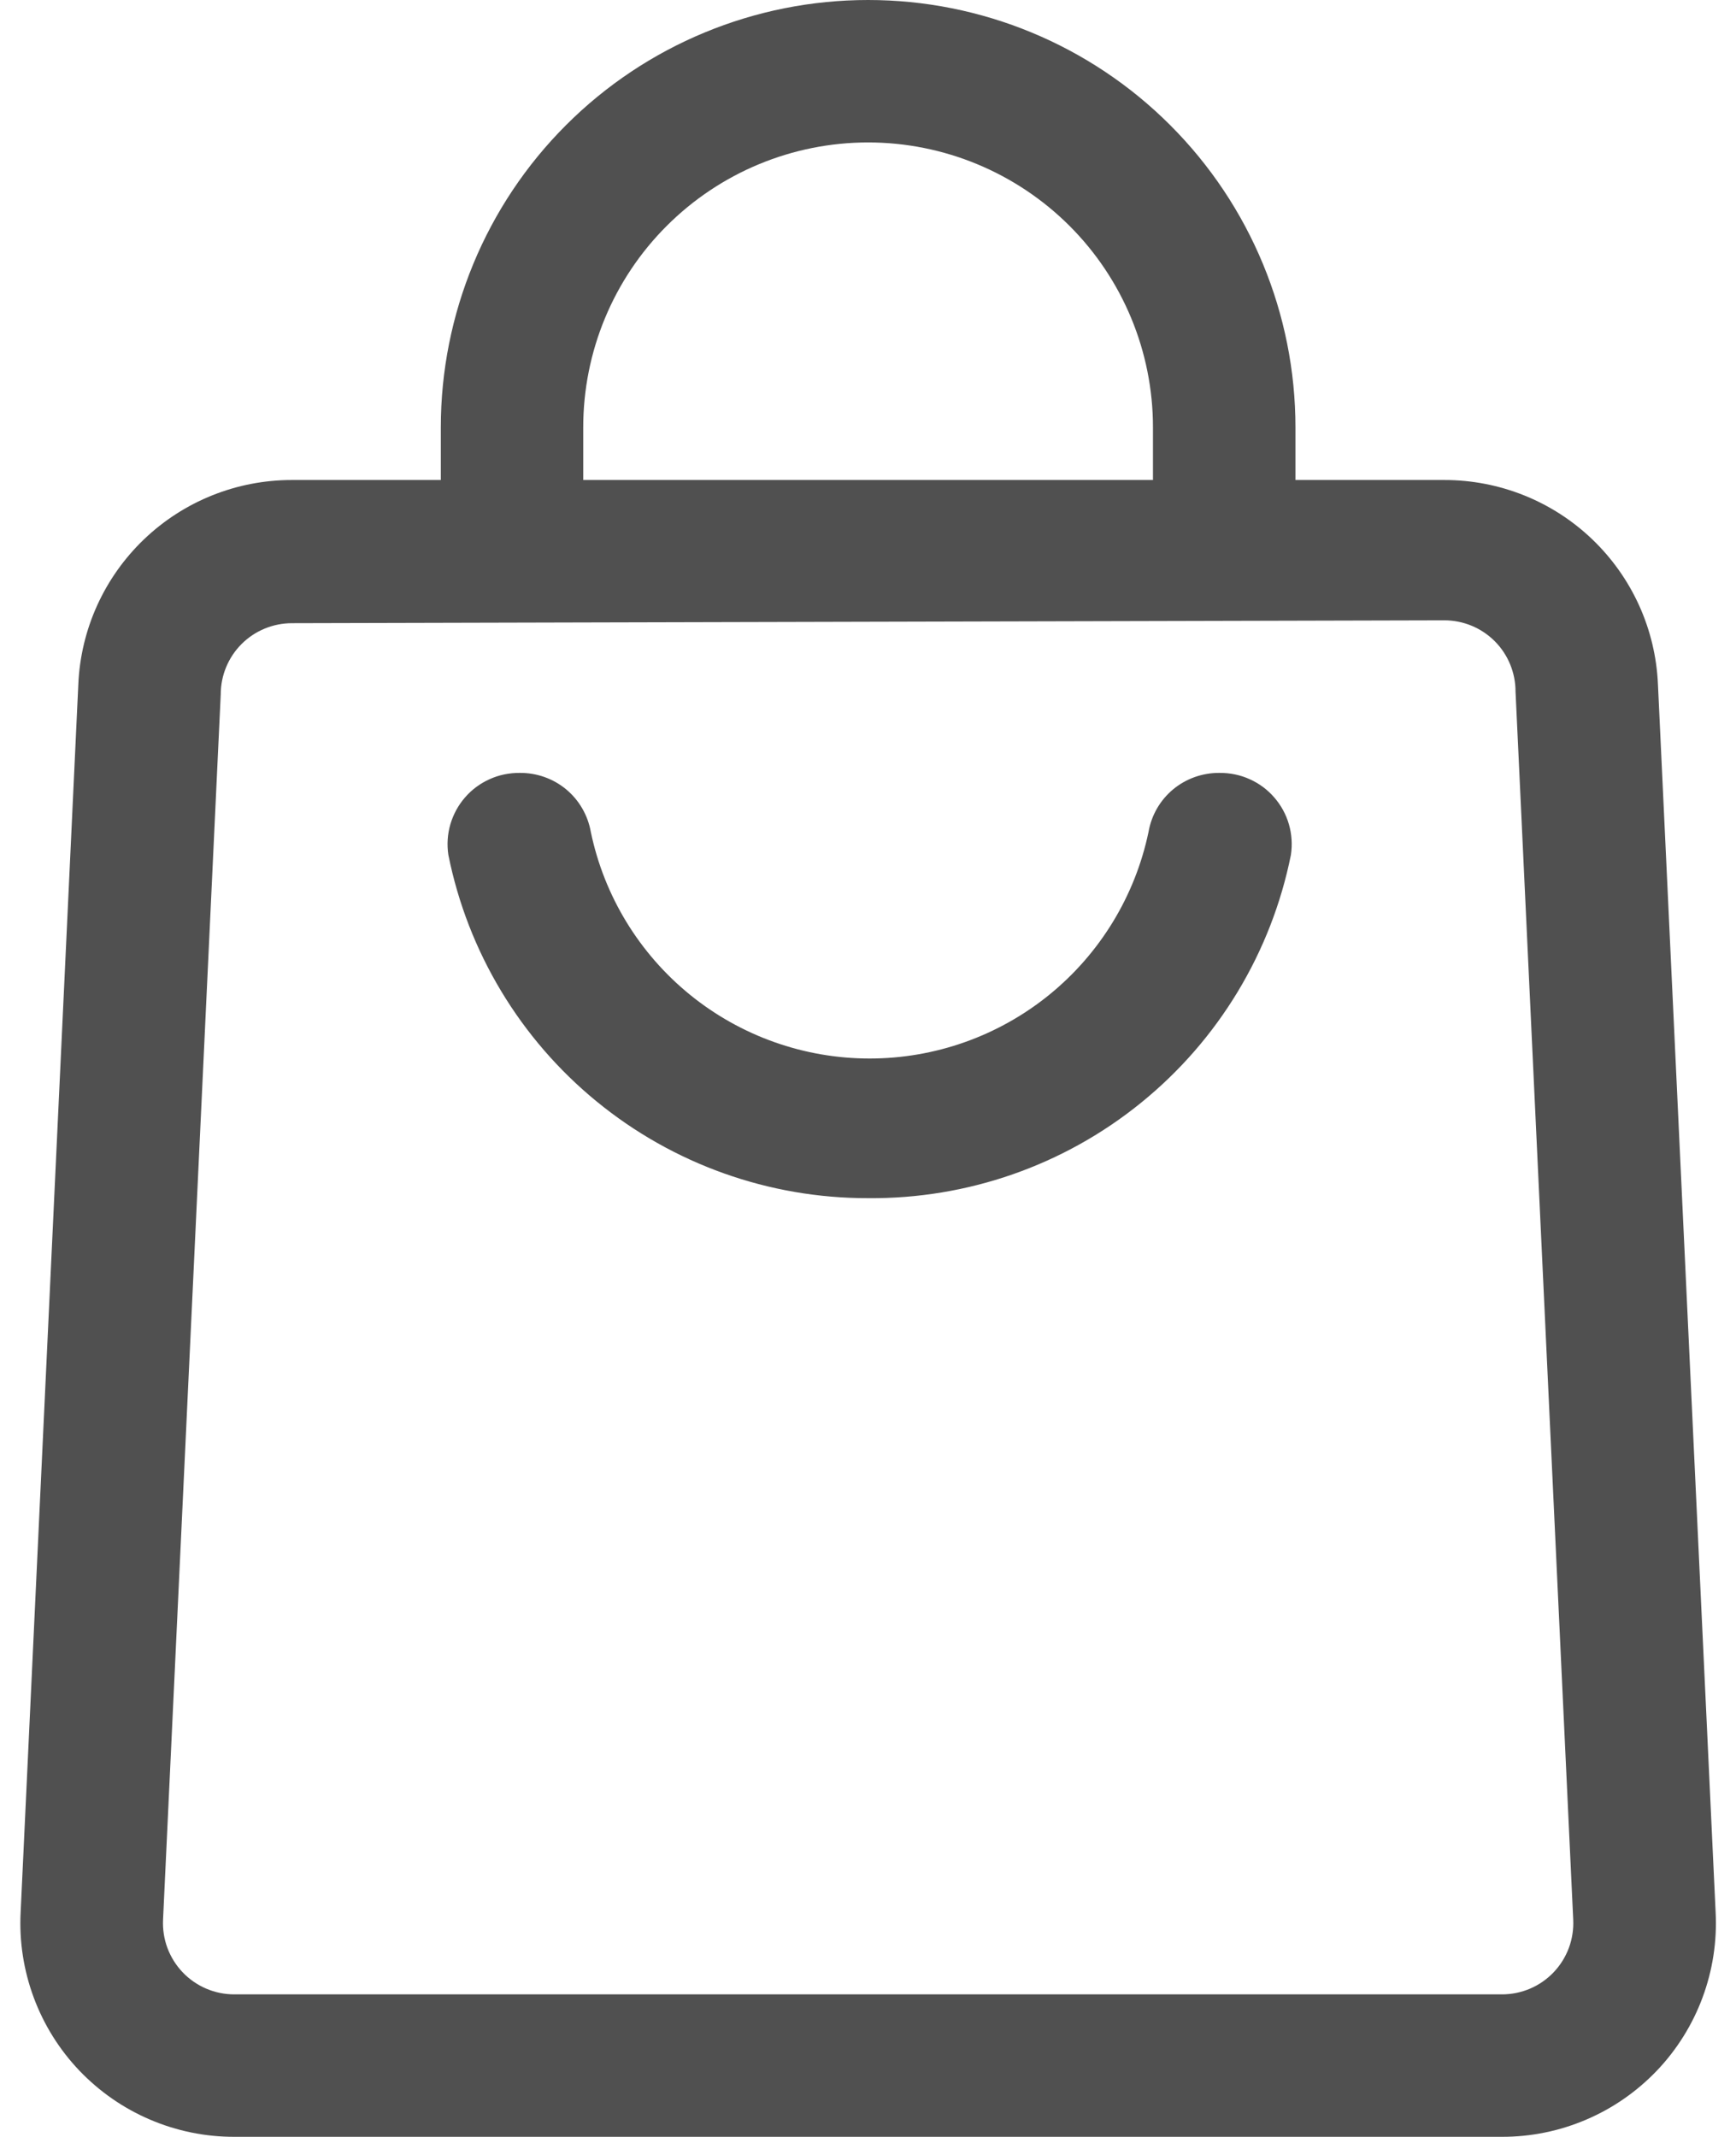 <svg width="26" height="32" viewBox="0 0 26 32" fill="none" xmlns="http://www.w3.org/2000/svg">
<path d="M12.998 17.942C11.518 17.944 10.083 17.433 8.937 16.495C7.791 15.558 7.006 14.252 6.715 12.801C6.692 12.648 6.702 12.492 6.745 12.344C6.789 12.195 6.863 12.058 6.965 11.941C7.066 11.824 7.192 11.731 7.333 11.668C7.474 11.604 7.627 11.573 7.782 11.574C8.036 11.571 8.283 11.658 8.479 11.82C8.674 11.982 8.805 12.209 8.849 12.46C9.049 13.418 9.574 14.279 10.335 14.897C11.095 15.514 12.045 15.851 13.024 15.851C14.004 15.851 14.954 15.514 15.714 14.897C16.475 14.279 17 13.418 17.201 12.46C17.244 12.209 17.375 11.982 17.57 11.82C17.766 11.658 18.013 11.571 18.267 11.574C18.422 11.573 18.575 11.604 18.716 11.668C18.857 11.731 18.983 11.824 19.084 11.941C19.186 12.058 19.261 12.195 19.304 12.344C19.347 12.492 19.357 12.648 19.334 12.801C19.041 14.261 18.248 15.574 17.091 16.512C15.935 17.451 14.487 17.956 12.998 17.942Z" fill="#505050"/>
<path d="M22.495 31.998H3.509C3.075 31.999 2.645 31.911 2.246 31.74C1.847 31.57 1.487 31.319 1.187 31.005C0.888 30.691 0.656 30.319 0.505 29.912C0.354 29.505 0.287 29.072 0.309 28.638L1.173 10.249C1.208 9.424 1.561 8.646 2.158 8.075C2.754 7.505 3.547 7.187 4.373 7.188H21.631C22.457 7.187 23.25 7.505 23.846 8.075C24.443 8.646 24.796 9.424 24.831 10.249L25.695 28.638C25.717 29.072 25.65 29.505 25.499 29.912C25.348 30.319 25.116 30.691 24.817 31.005C24.517 31.319 24.157 31.57 23.758 31.74C23.359 31.911 22.929 31.999 22.495 31.998ZM4.373 9.332C4.09 9.332 3.818 9.444 3.618 9.644C3.418 9.844 3.306 10.115 3.306 10.398L2.442 28.745C2.435 28.889 2.457 29.034 2.507 29.169C2.558 29.305 2.635 29.429 2.735 29.534C2.835 29.639 2.955 29.722 3.088 29.779C3.221 29.836 3.364 29.865 3.509 29.865H22.495C22.64 29.865 22.783 29.836 22.916 29.779C23.049 29.722 23.169 29.639 23.269 29.534C23.369 29.429 23.446 29.305 23.497 29.169C23.547 29.034 23.569 28.889 23.562 28.745L22.698 10.355C22.698 10.073 22.586 9.801 22.386 9.601C22.186 9.401 21.914 9.289 21.631 9.289L4.373 9.332Z" fill="#505050"/>
<path d="M19.402 8.267H17.268V6.4C17.268 5.268 16.819 4.183 16.019 3.383C15.218 2.583 14.133 2.133 13.002 2.133C11.87 2.133 10.785 2.583 9.985 3.383C9.184 4.183 8.735 5.268 8.735 6.4V8.267H6.602V6.4C6.602 4.703 7.276 3.075 8.476 1.875C9.676 0.674 11.304 0 13.002 0C14.699 0 16.327 0.674 17.527 1.875C18.727 3.075 19.402 4.703 19.402 6.4V8.267Z" fill="#505050"/>
</svg>

